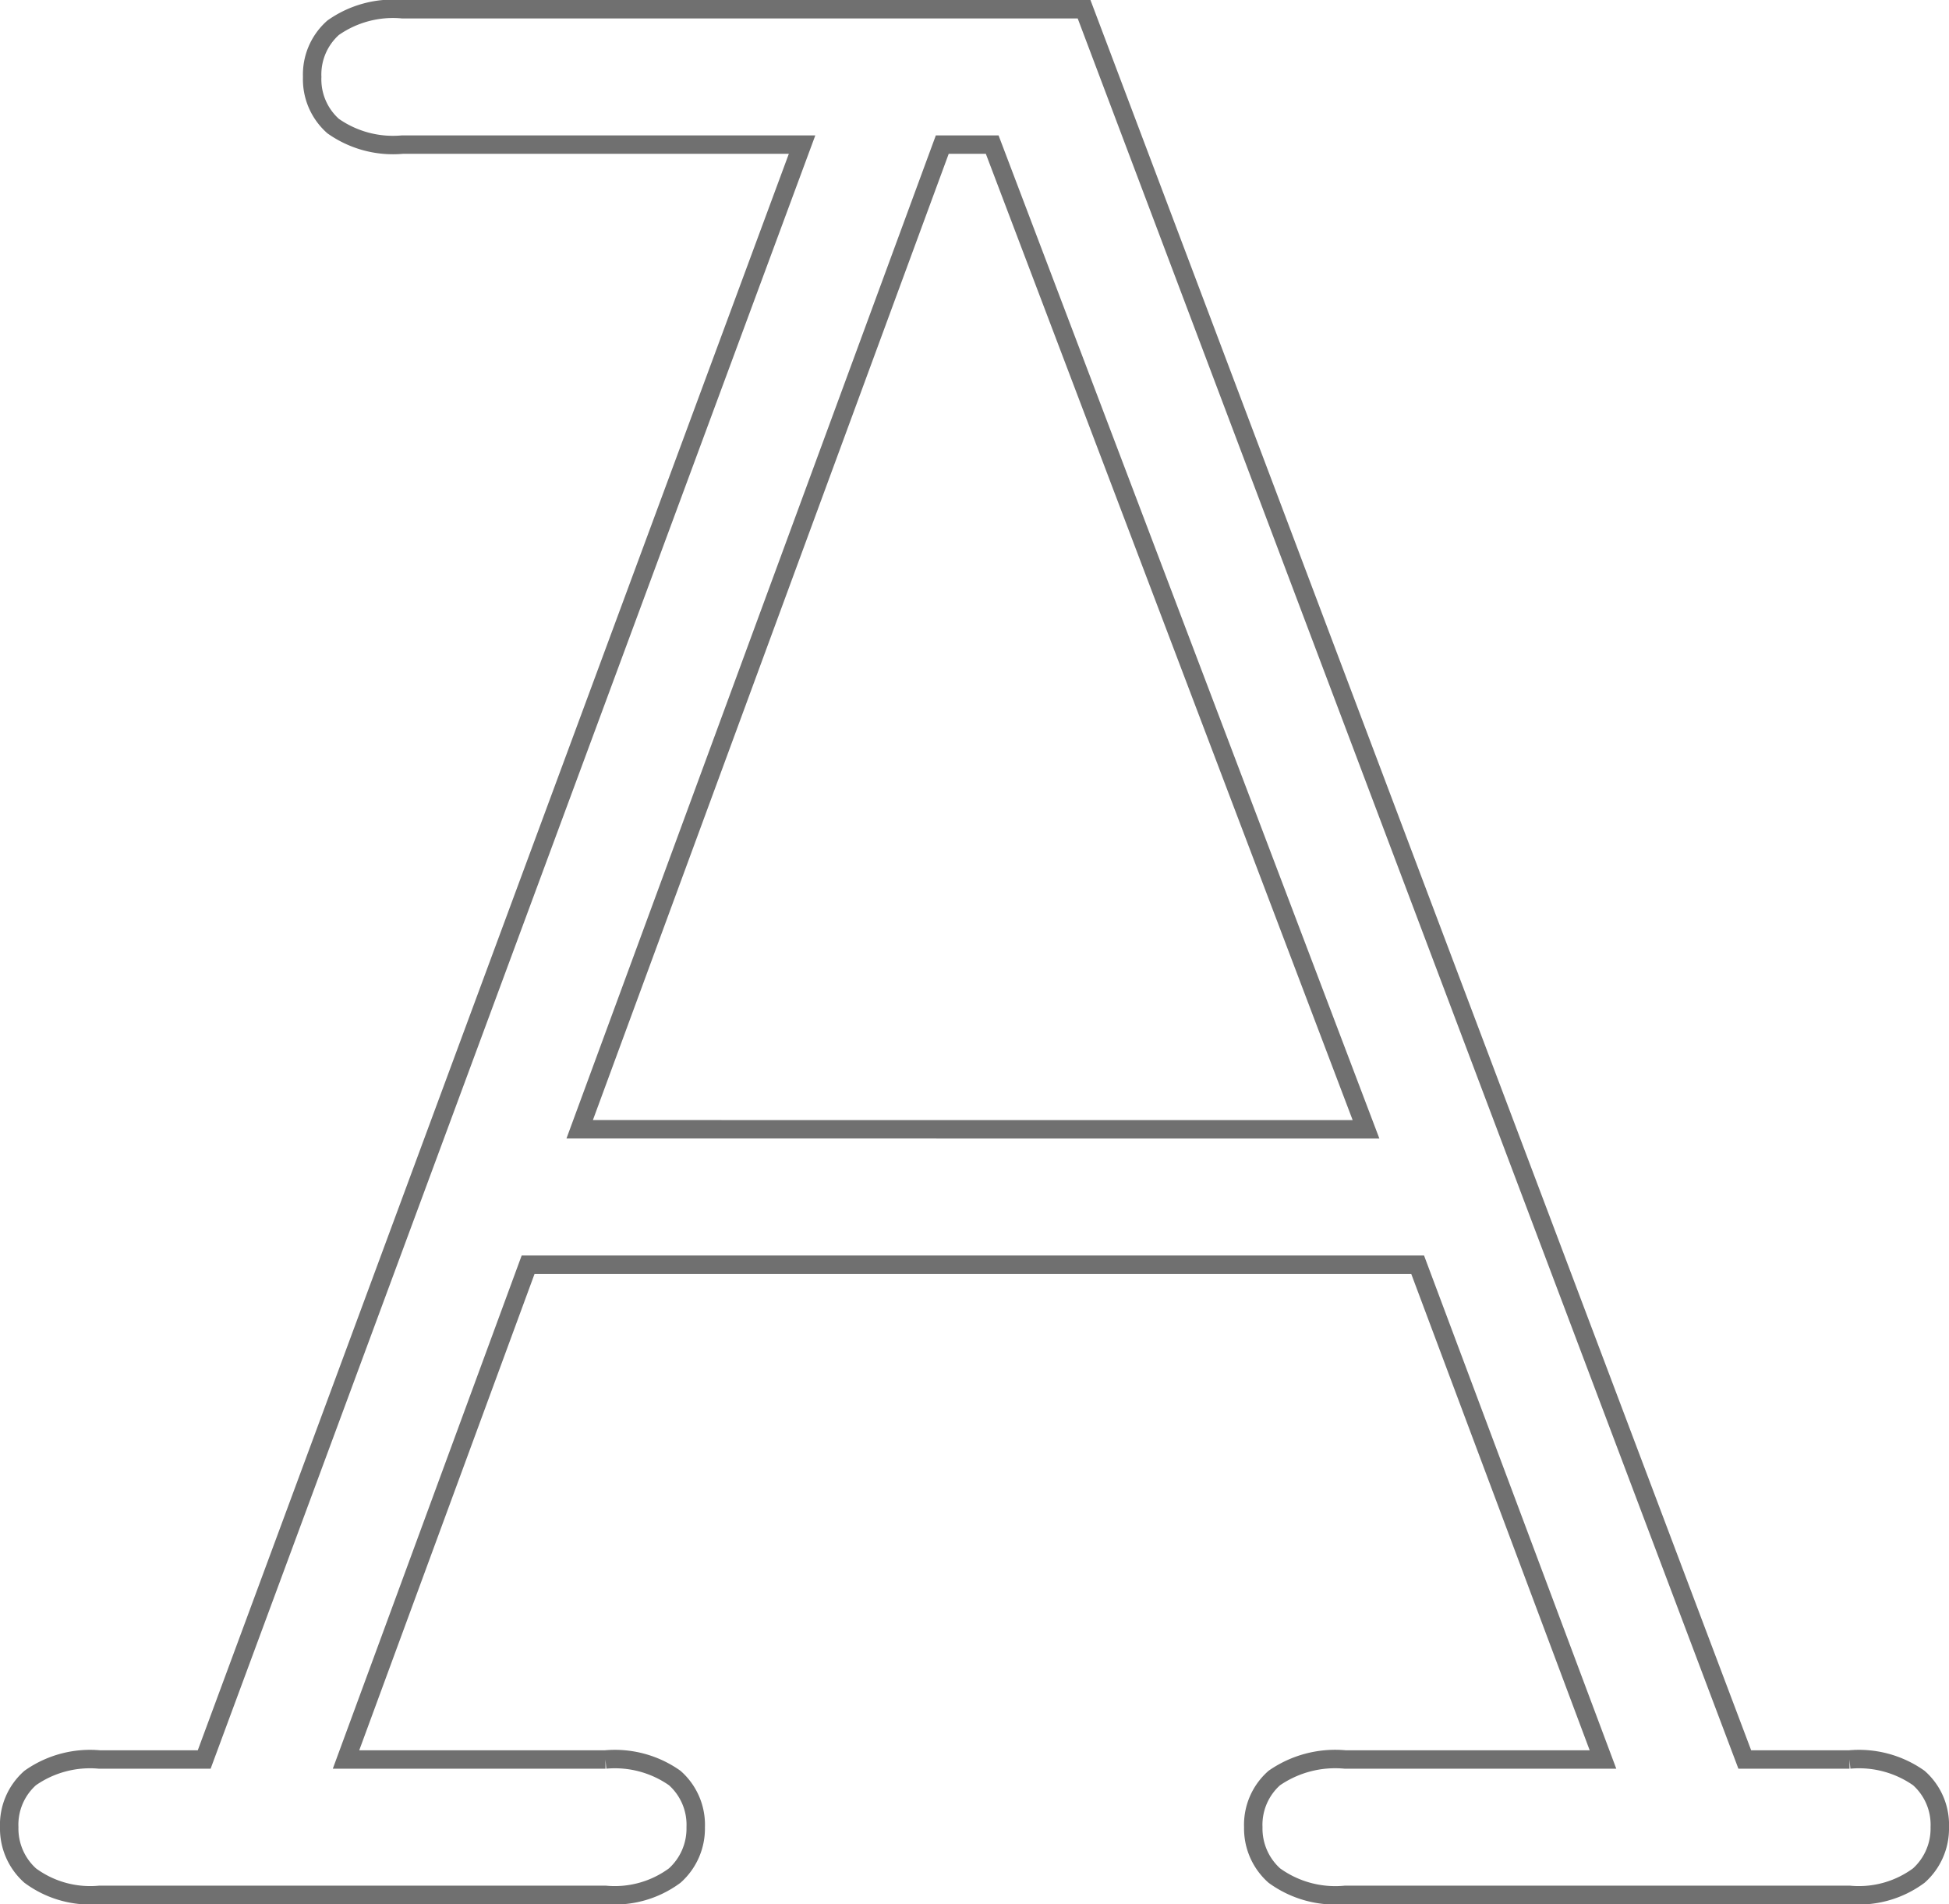 <svg xmlns="http://www.w3.org/2000/svg" viewBox="0 0 105.708 103.261"><path d="M76.889 68.587H28.643l-9.876 26.832h14.072a5.635 5.635 0 0 1 3.758 1.005 3.385 3.385 0 0 1 1.136 2.666 3.42 3.42 0 0 1-1.136 2.622 5.467 5.467 0 0 1-3.758 1.049H5.394a5.467 5.467 0 0 1-3.758-1.049A3.42 3.42 0 0 1 .5 99.09a3.385 3.385 0 0 1 1.136-2.666 5.635 5.635 0 0 1 3.758-1.005h5.681L43.502 7.842H21.826a5.635 5.635 0 0 1-3.758-1.005 3.385 3.385 0 0 1-1.136-2.666 3.385 3.385 0 0 1 1.136-2.666A5.635 5.635 0 0 1 21.826.5h36.971l35.835 94.919h5.682a5.635 5.635 0 0 1 3.758 1.005 3.385 3.385 0 0 1 1.136 2.666 3.42 3.42 0 0 1-1.136 2.622 5.467 5.467 0 0 1-3.758 1.049H72.956a5.624 5.624 0 0 1-3.842-1.049 3.42 3.42 0 0 1-1.14-2.622 3.385 3.385 0 0 1 1.14-2.666 5.8 5.8 0 0 1 3.846-1.005h13.981zm-2.8-7.342L53.814 7.842h-2.708l-19.666 53.4z" fill="none" stroke="#707070"/></svg>